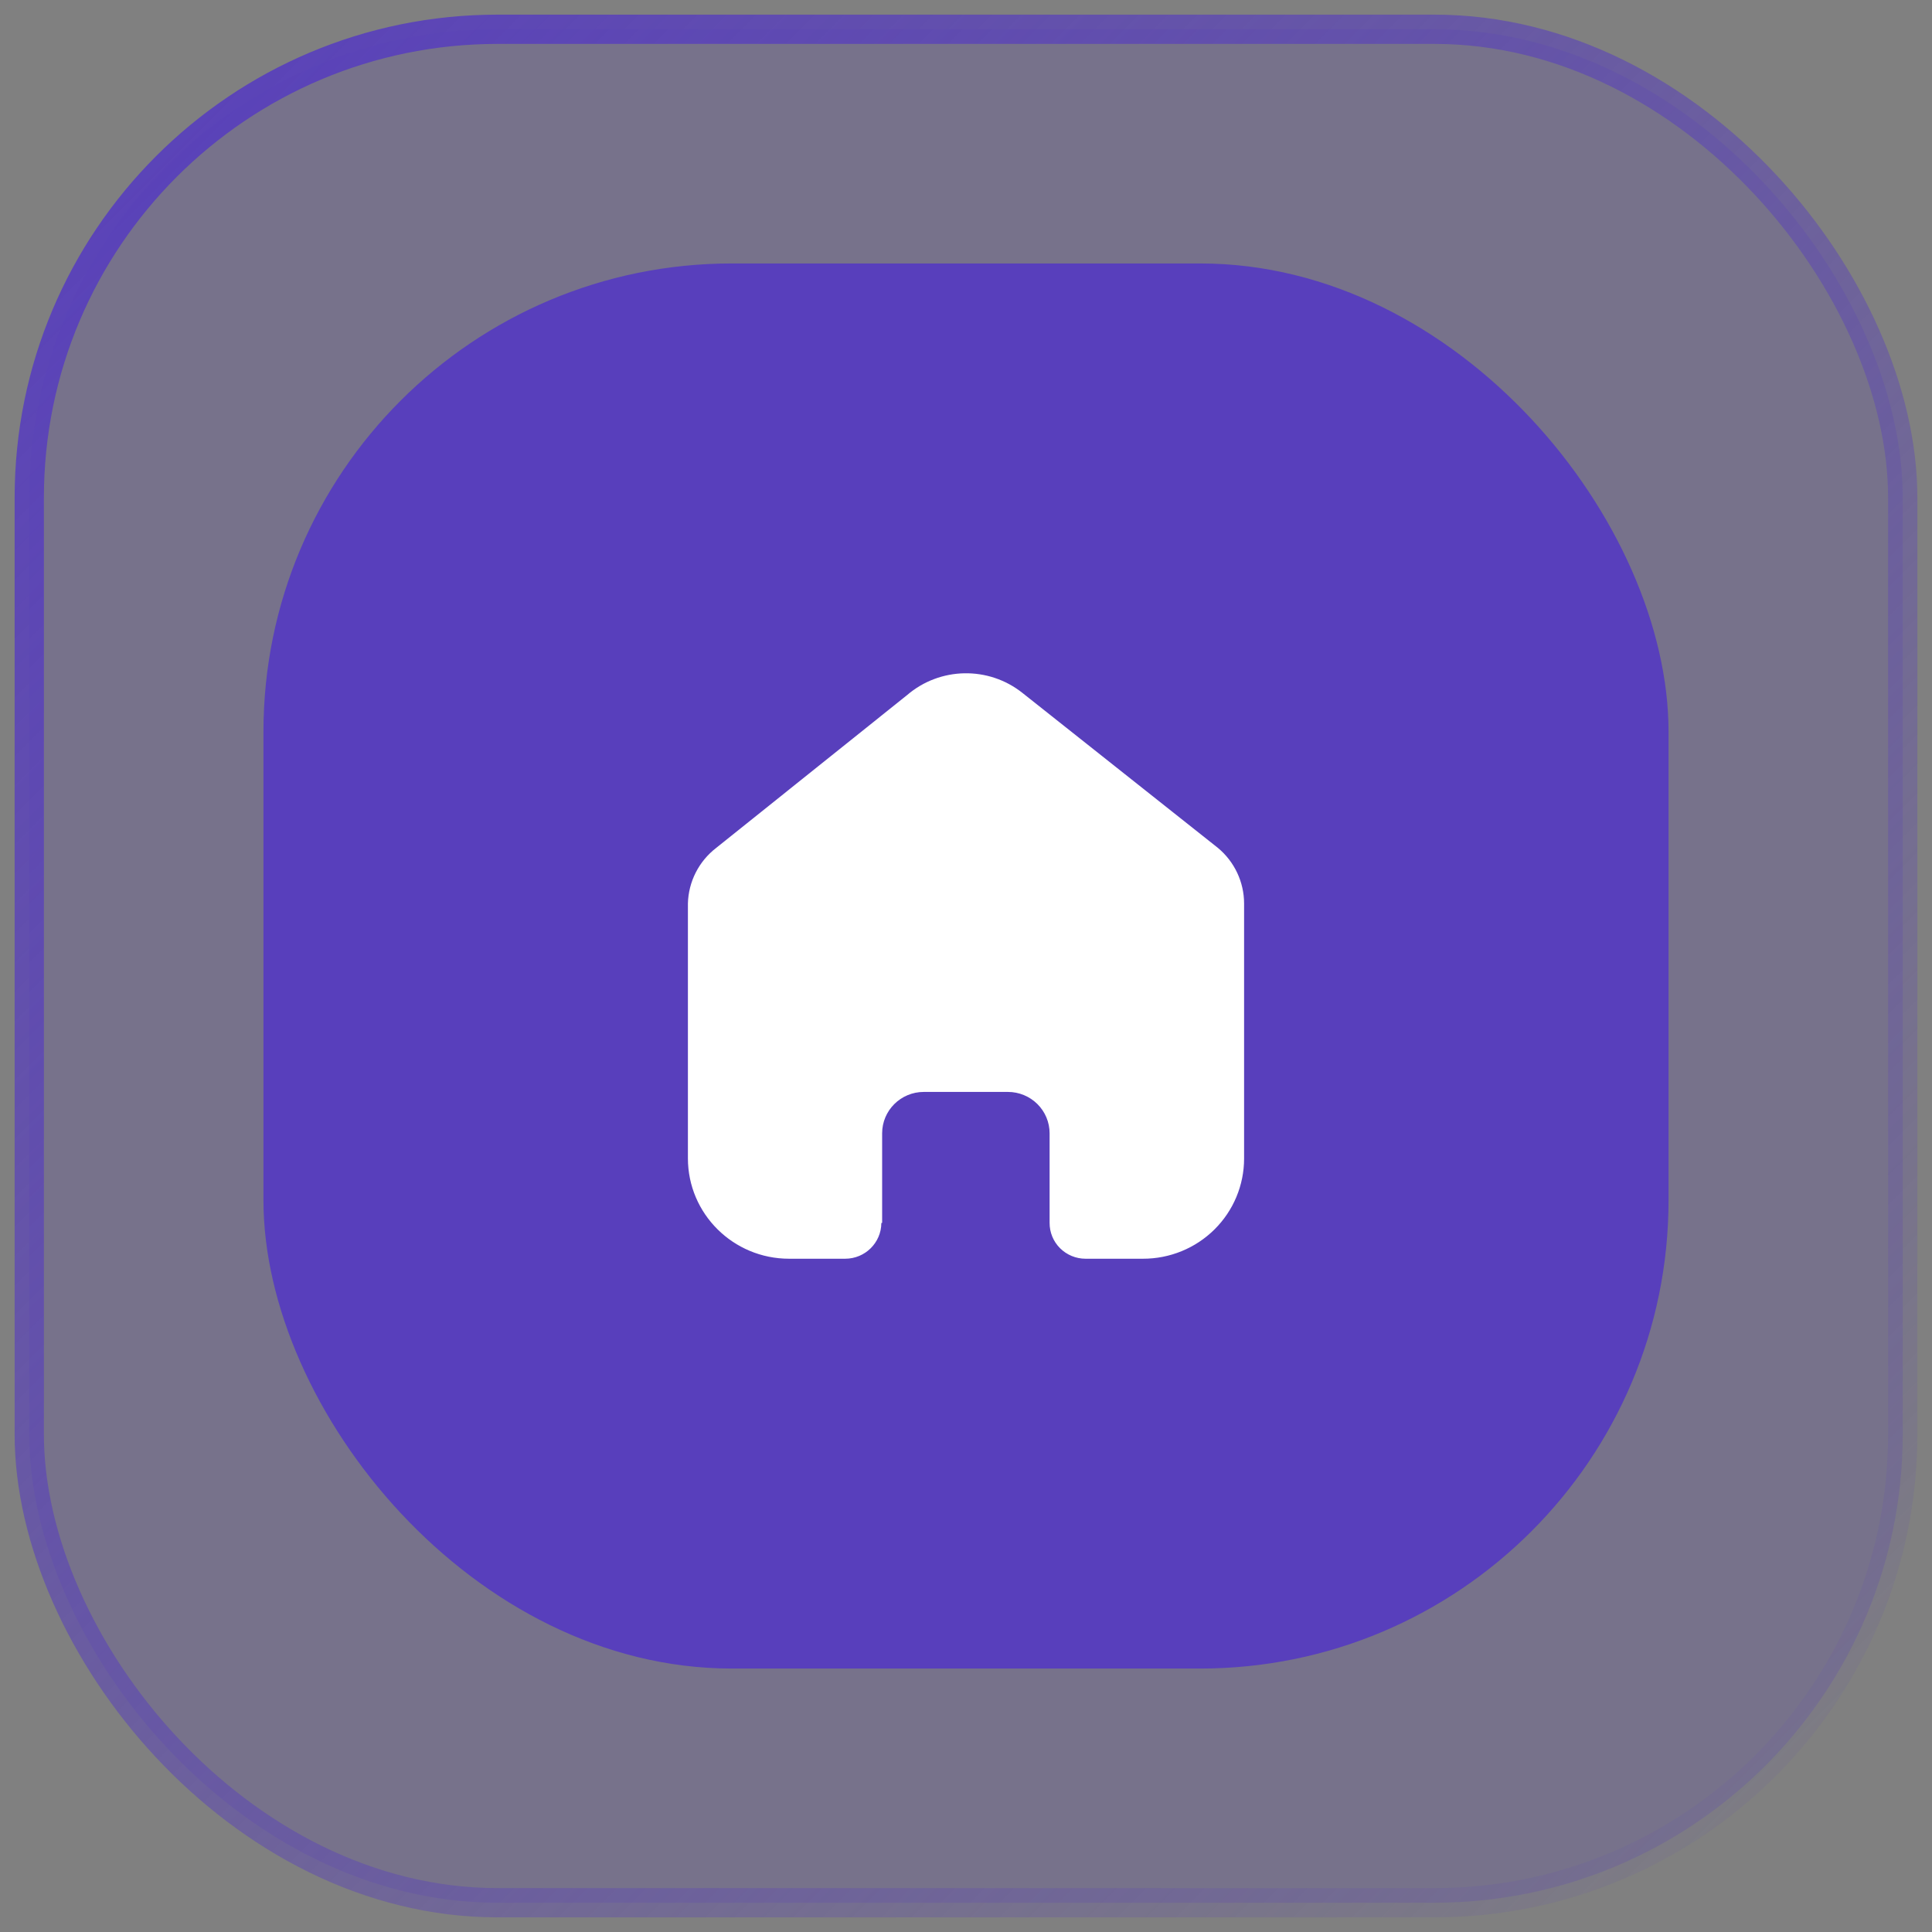 <svg width="66" height="66" viewBox="0 0 66 66" fill="none" xmlns="http://www.w3.org/2000/svg">
<rect x="0" y="0" width="66" height="66" fill="#808080" stroke="none"/>
<rect x="1" y="1" width="64" height="64" rx="16" fill="#583FBC" fill-opacity="0.2" stroke="url(#paint0_linear_240_127)"/>
<rect x="9" y="9" width="48" height="48" rx="16" fill="#583FBC"/>
<path d="M30.135 41.773V38.716C30.135 37.935 30.772 37.302 31.558 37.302H34.433C34.81 37.302 35.172 37.451 35.439 37.716C35.706 37.981 35.856 38.341 35.856 38.716V41.773C35.854 42.098 35.982 42.41 36.212 42.64C36.443 42.87 36.756 43 37.083 43H39.044C39.96 43.002 40.839 42.643 41.487 42.001C42.136 41.359 42.5 40.487 42.5 39.578V30.867C42.5 30.133 42.172 29.436 41.605 28.965L34.934 23.676C33.774 22.749 32.111 22.779 30.985 23.747L24.467 28.965C23.873 29.422 23.518 30.121 23.5 30.867V39.569C23.5 41.464 25.047 43 26.956 43H28.872C29.551 43 30.103 42.456 30.108 41.782L30.135 41.773Z" fill="white"/>
<defs>
<linearGradient id="paint0_linear_240_127" x1="1" y1="1" x2="65" y2="65" gradientUnits="userSpaceOnUse">
<stop stop-color="#583FBC"/>
<stop offset="1" stop-color="#583FBC" stop-opacity="0"/>
</linearGradient>
</defs>
</svg>
